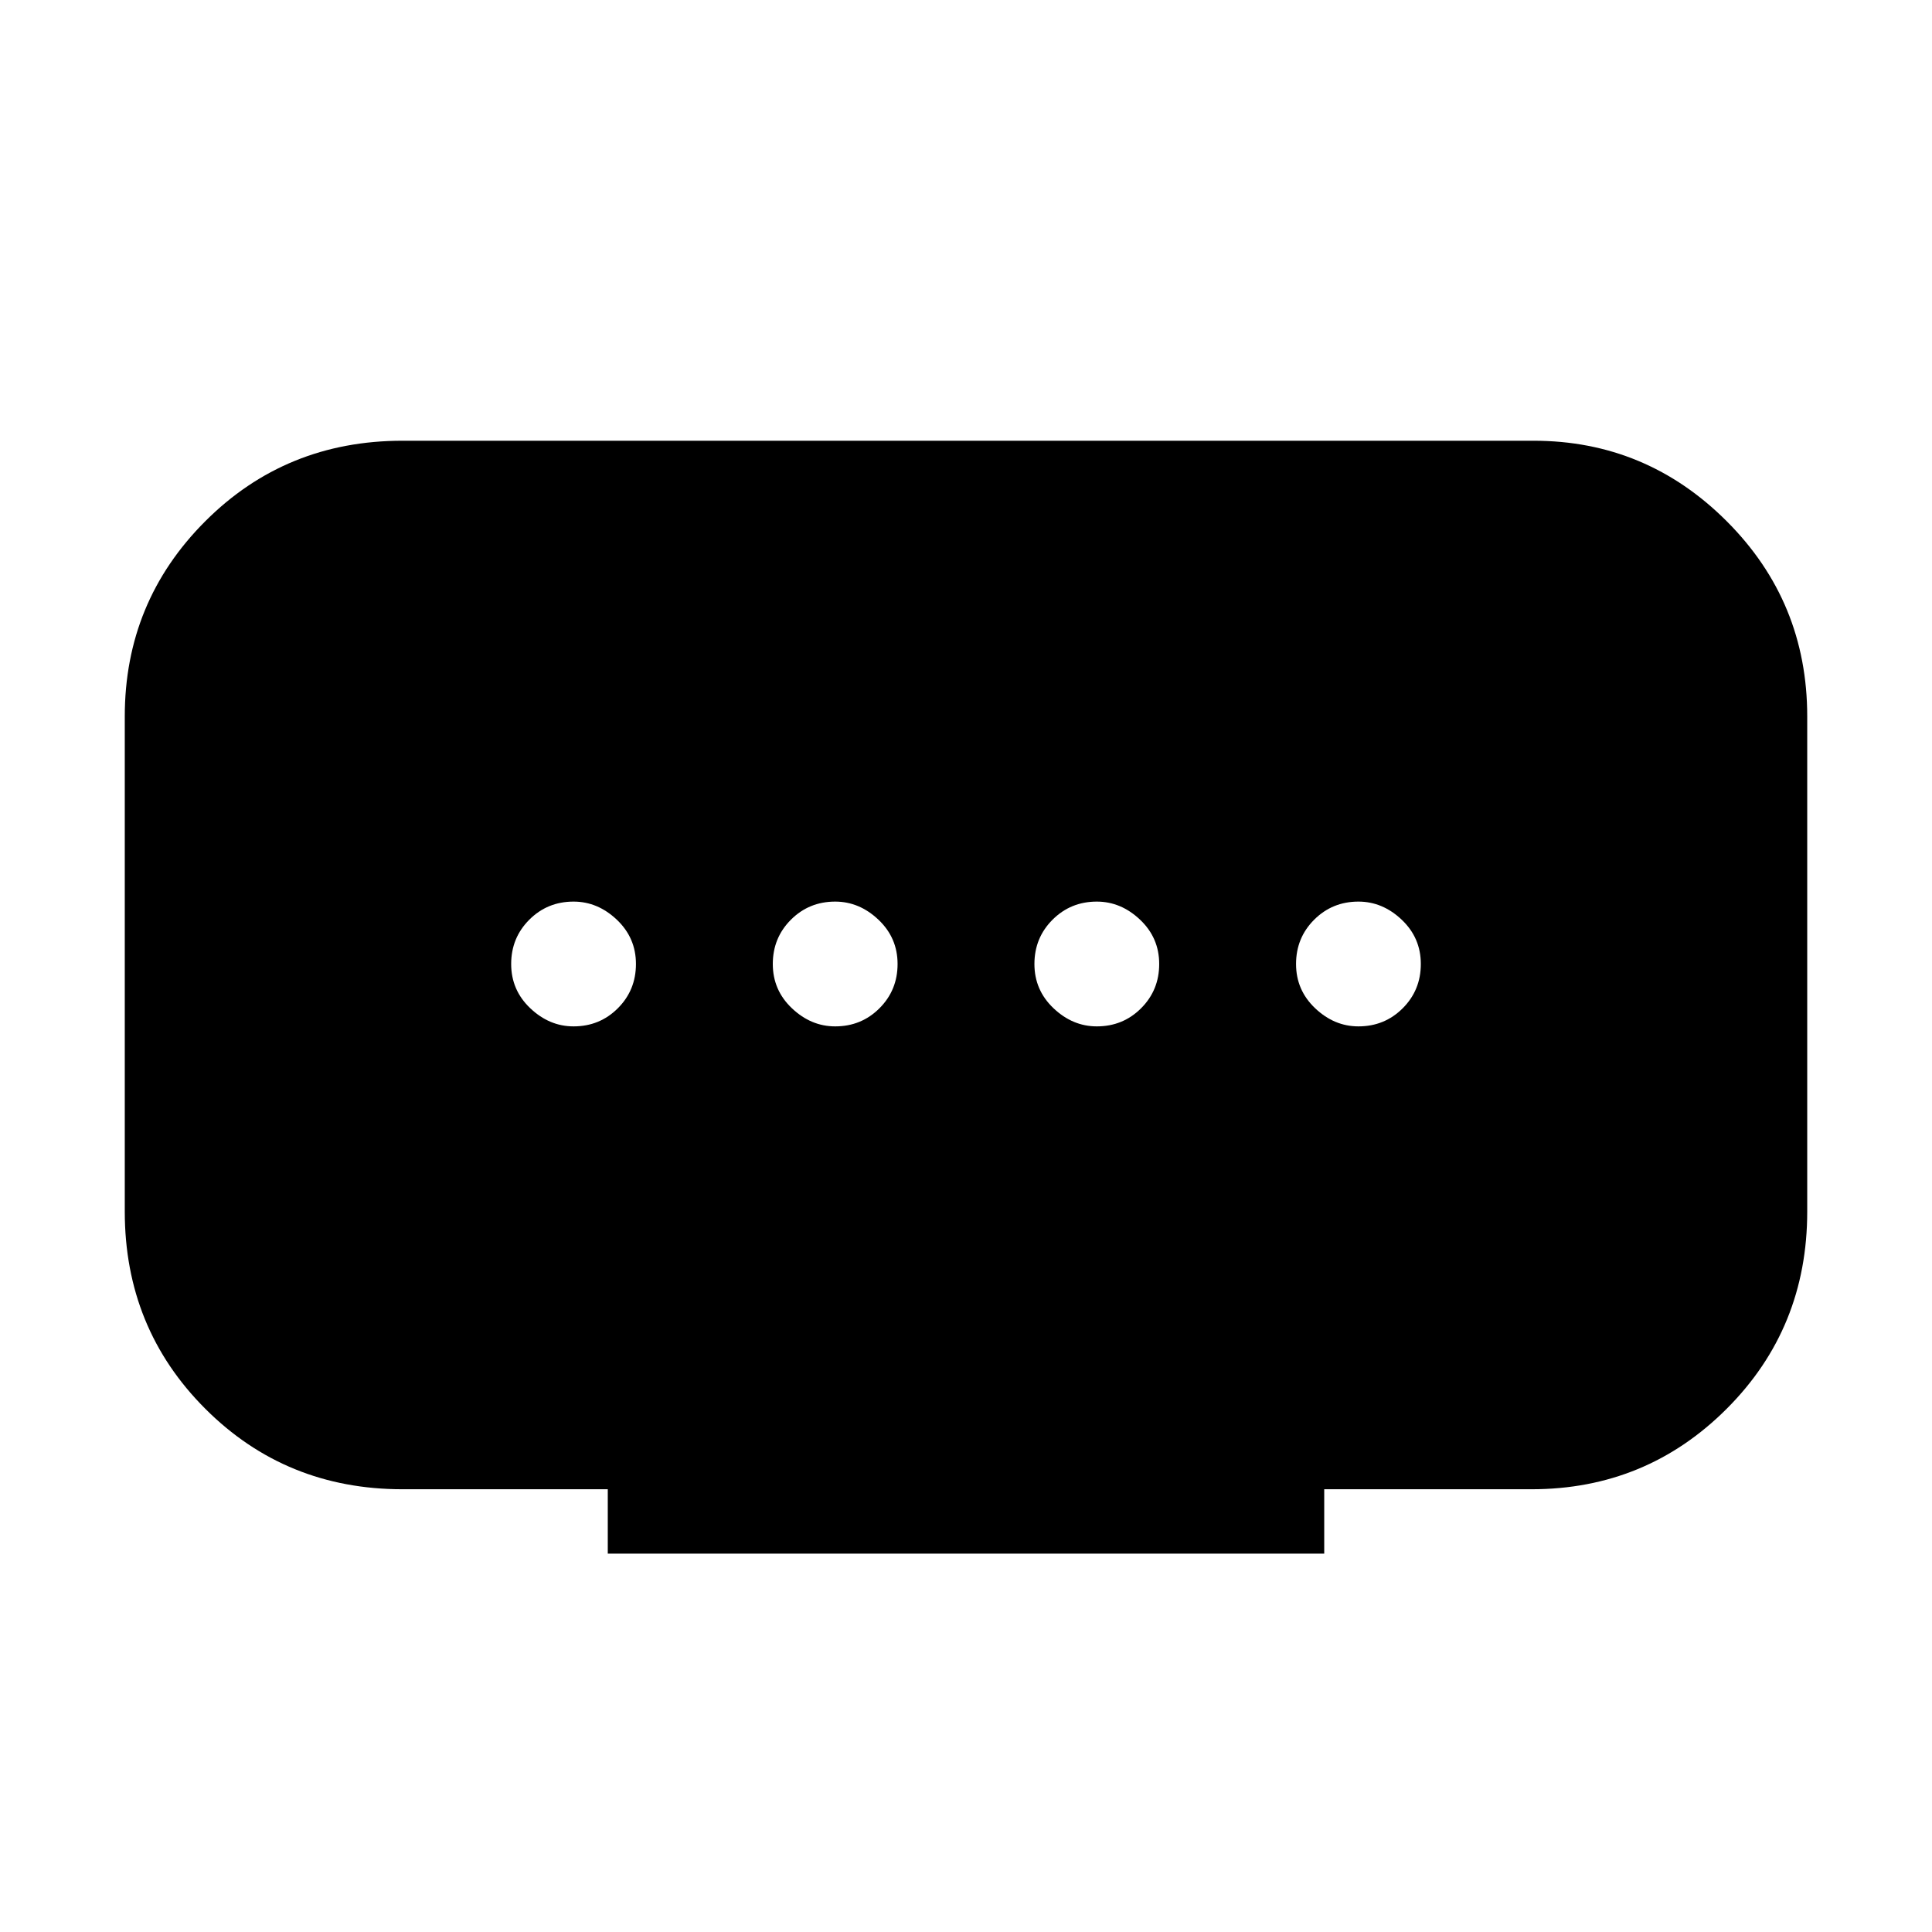<svg xmlns="http://www.w3.org/2000/svg" height="48" width="48"><path d="M15.1 38.6V37H10q-2.9 0-4.9-2-2-2-2-4.9V17.8q0-2.85 2-4.85 2-2 4.9-2h28.1q2.8 0 4.8 2t2 4.85v12.3q0 2.9-2 4.9-2 2-4.85 2H32.9v1.6Zm5.65-13.1q.65 0 1.1-.45.45-.45.45-1.1 0-.65-.475-1.1-.475-.45-1.075-.45-.65 0-1.1.45-.45.45-.45 1.1 0 .65.475 1.1.475.45 1.075.45Zm-6.5 0q.65 0 1.1-.45.45-.45.45-1.1 0-.65-.475-1.1-.475-.45-1.075-.45-.65 0-1.1.45-.45.45-.45 1.1 0 .65.475 1.1.475.45 1.075.45Zm13 0q.65 0 1.1-.45.45-.45.45-1.1 0-.65-.475-1.1-.475-.45-1.075-.45-.65 0-1.1.45-.45.45-.45 1.1 0 .65.475 1.1.475.45 1.075.45Zm6.5 0q.65 0 1.1-.45.45-.45.45-1.1 0-.65-.475-1.1-.475-.45-1.075-.45-.65 0-1.1.45-.45.45-.45 1.1 0 .65.475 1.1.475.45 1.075.45Z"/></svg>